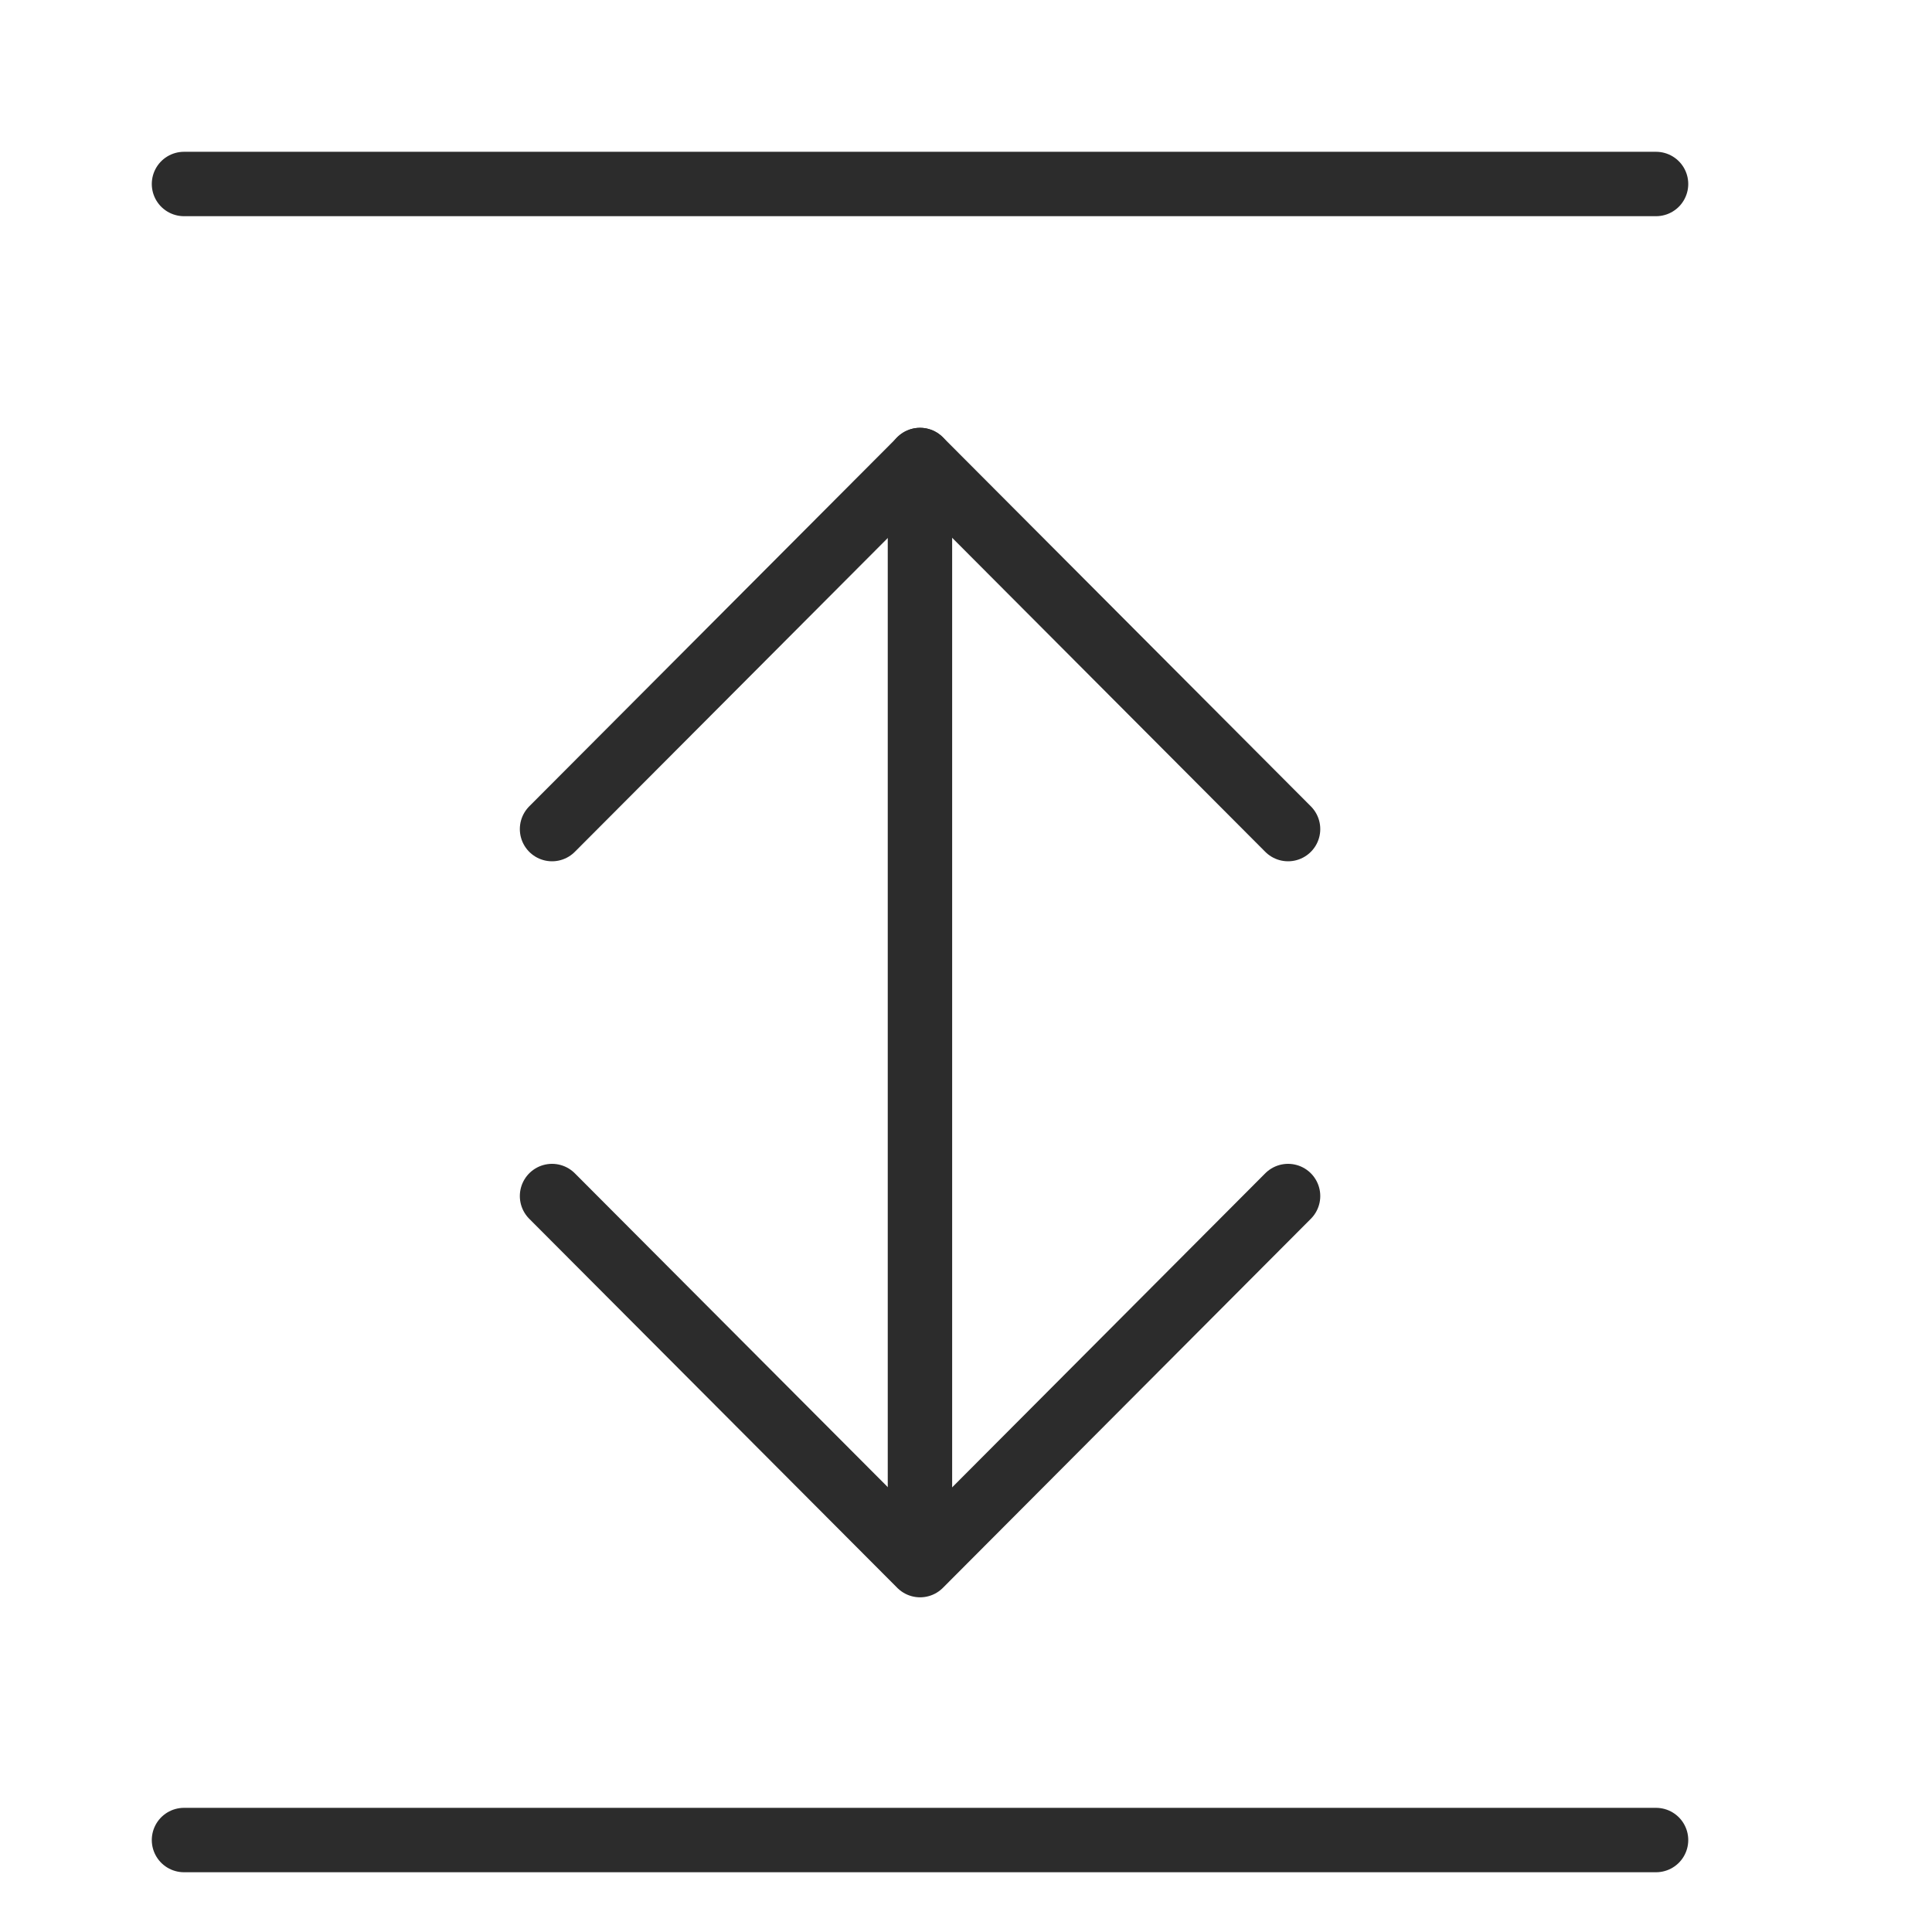 <svg width="30" height="30" viewBox="0 0 30 30" fill="none" xmlns="http://www.w3.org/2000/svg">
<path d="M14.285 7.143V24.286" stroke="#2C2C2C" stroke-linecap="round" stroke-linejoin="round"/>
<path d="M20.001 12.874L14.287 7.143L8.572 12.874" stroke="#2C2C2C" stroke-linecap="round" stroke-linejoin="round"/>
<path d="M20.001 18.572L14.287 24.303L8.572 18.572" stroke="#2C2C2C" stroke-linecap="round" stroke-linejoin="round"/>
<path d="M2.857 28.572H25.715" stroke="#2C2C2C" stroke-linecap="round" stroke-linejoin="round"/>
<path d="M2.857 2.857H25.715" stroke="#2C2C2C" stroke-linecap="round" stroke-linejoin="round"/>
</svg>
